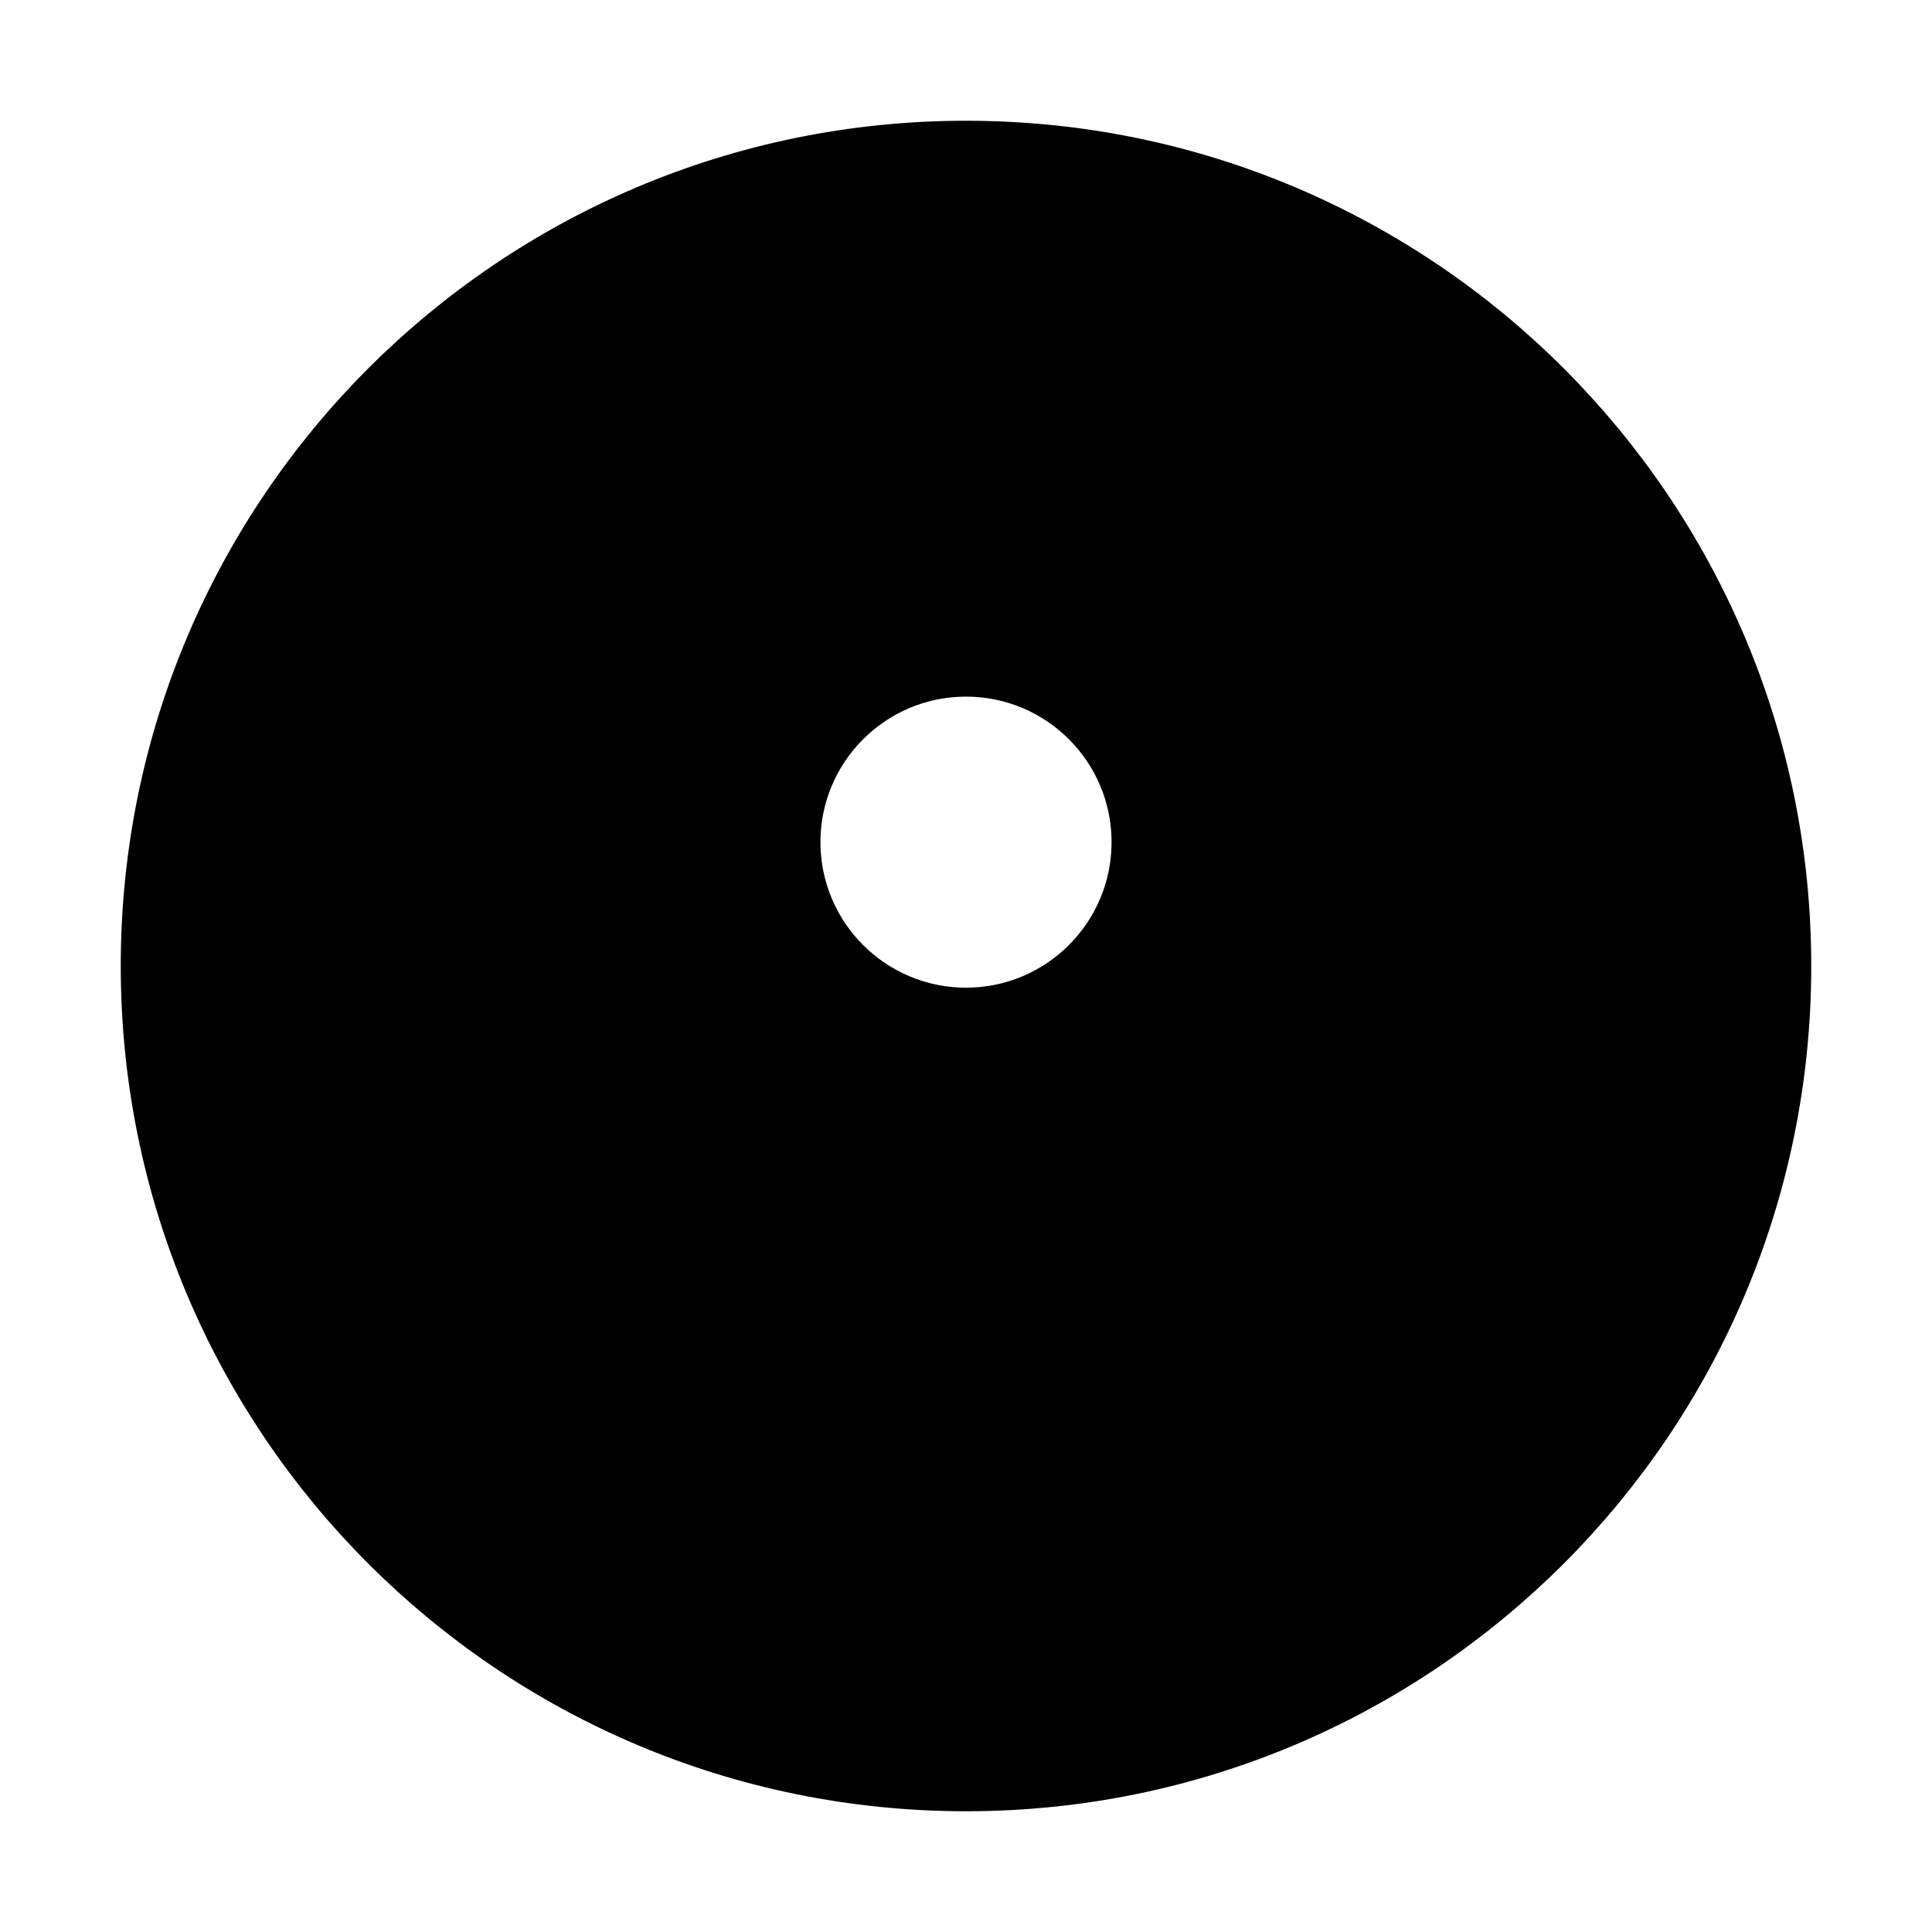 <svg width="24" height="24" viewBox="0 0 24 24" fill="none" xmlns="http://www.w3.org/2000/svg">
<path fill-rule="evenodd" clip-rule="evenodd" d="M22 12C22 17.523 17.523 22 12 22C6.477 22 2 17.523 2 12C2 6.477 6.477 2 12 2C17.523 2 22 6.477 22 12ZM14.308 10.461C14.308 11.736 13.274 12.769 12 12.769C10.726 12.769 9.692 11.736 9.692 10.461C9.692 9.187 10.726 8.154 12 8.154C13.274 8.154 14.308 9.187 14.308 10.461Z" fill="fill" stroke="none" />
<path d="M12 22C17.523 22 22 17.523 22 12C22 6.477 17.523 2 12 2C6.477 2 2 6.477 2 12C2 17.523 6.477 22 12 22Z" stroke="stroke" fill="none" stroke-linecap="round" stroke-linejoin="round"/>
<path d="M12 12.769C13.275 12.769 14.308 11.736 14.308 10.461C14.308 9.187 13.275 8.154 12 8.154C10.726 8.154 9.692 9.187 9.692 10.461C9.692 11.736 10.726 12.769 12 12.769Z" stroke="stroke" fill="none" stroke-linecap="round" stroke-linejoin="round"/>
<path d="M12 12.769V15.846" stroke="stroke" fill="none" stroke-linecap="round" stroke-linejoin="round"/>
</svg>
